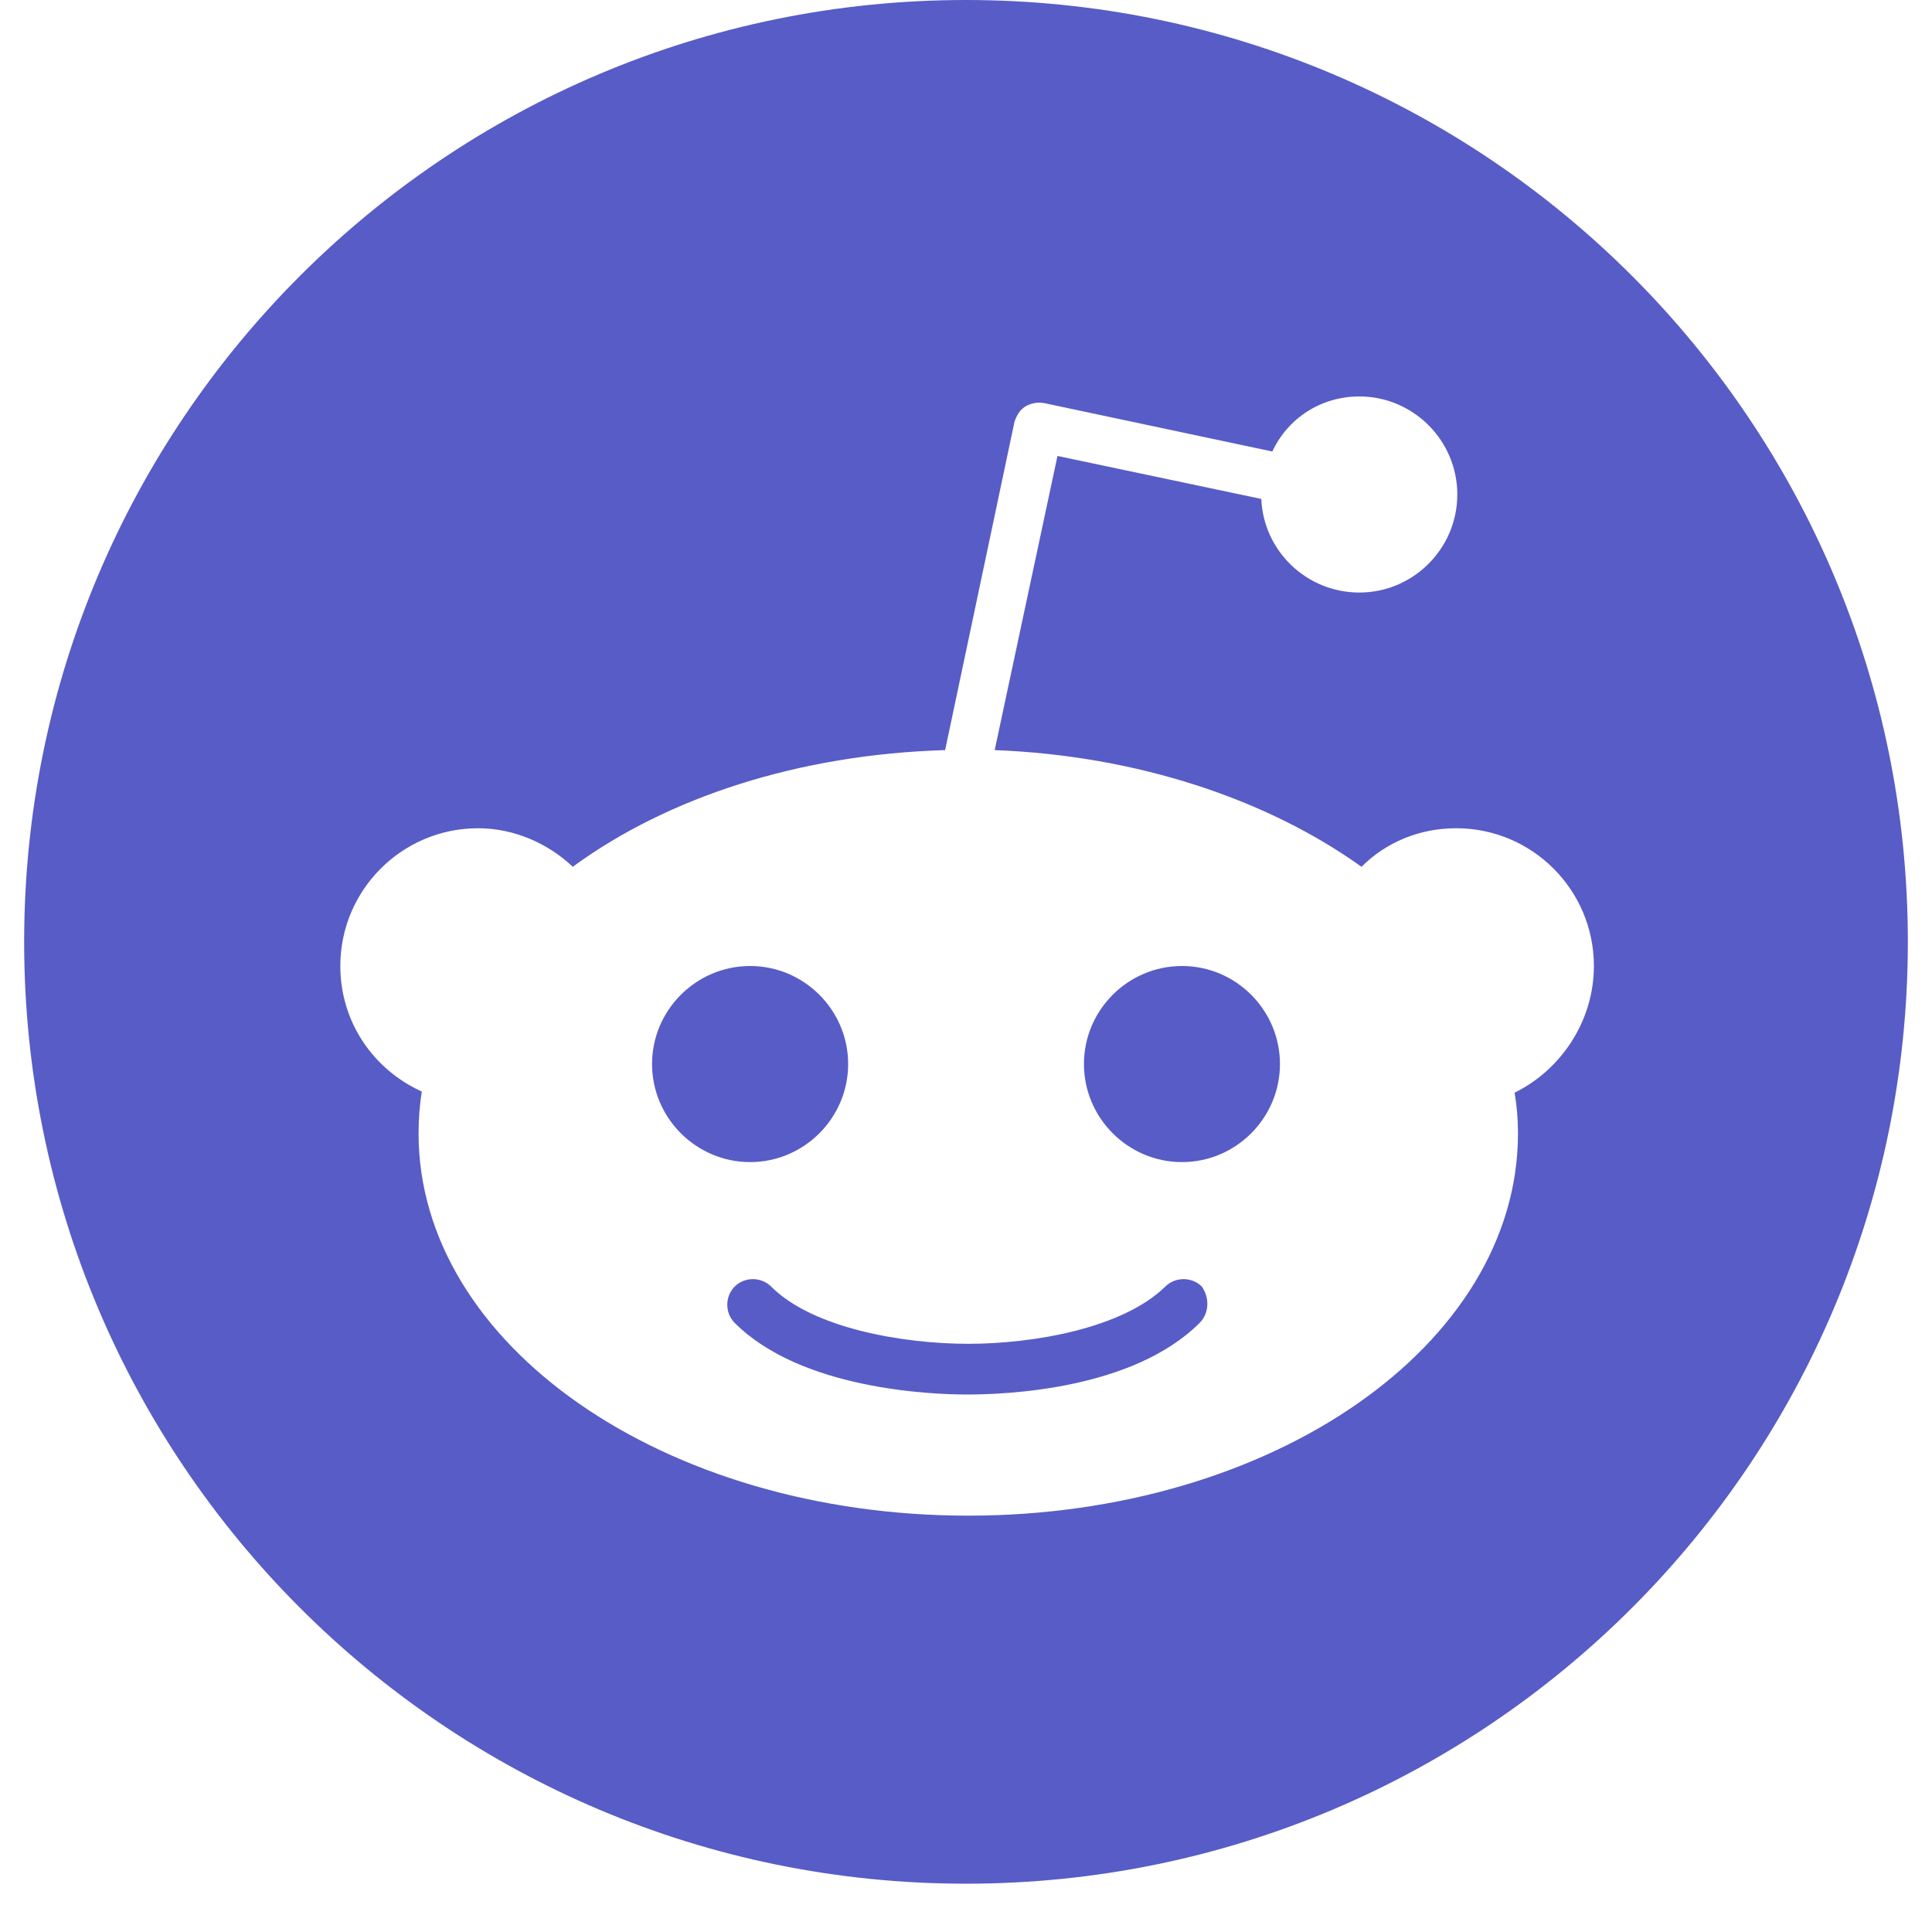 <svg width="20" height="20" viewBox="0 0 20 20" fill="none" xmlns="http://www.w3.org/2000/svg">
<path fill-rule="evenodd" clip-rule="evenodd" d="M19.75 9.75C19.75 15.135 15.385 19.5 10 19.5C4.615 19.5 0.25 15.135 0.25 9.75C0.25 4.365 4.615 0 10 0C15.385 0 19.75 4.365 19.75 9.75ZM15.075 8.574C15.862 8.574 16.5 9.213 16.5 10C16.5 10.581 16.147 11.083 15.679 11.311C15.702 11.448 15.714 11.585 15.714 11.733C15.714 13.923 13.171 15.69 10.023 15.69C6.876 15.69 4.333 13.923 4.333 11.733C4.333 11.585 4.344 11.437 4.367 11.3C3.865 11.072 3.523 10.581 3.523 10C3.523 9.213 4.162 8.574 4.949 8.574C5.325 8.574 5.678 8.734 5.929 8.973C6.91 8.255 8.267 7.81 9.784 7.765L10.502 4.366C10.525 4.298 10.559 4.241 10.616 4.207C10.673 4.173 10.742 4.161 10.81 4.173L13.171 4.674C13.33 4.332 13.672 4.104 14.072 4.104C14.63 4.104 15.086 4.56 15.086 5.119C15.086 5.678 14.63 6.134 14.072 6.134C13.524 6.134 13.079 5.701 13.057 5.165L10.947 4.72L10.297 7.765C11.779 7.822 13.125 8.278 14.094 8.973C14.345 8.723 14.687 8.574 15.075 8.574ZM7.765 10C7.207 10 6.75 10.456 6.75 11.015C6.75 11.573 7.207 12.03 7.765 12.03C8.324 12.03 8.78 11.573 8.78 11.015C8.78 10.456 8.324 10 7.765 10ZM10.012 14.436C10.399 14.436 11.722 14.39 12.418 13.695C12.521 13.592 12.521 13.432 12.441 13.318C12.338 13.216 12.167 13.216 12.064 13.318C11.62 13.752 10.696 13.911 10.023 13.911C9.35 13.911 8.415 13.752 7.982 13.318C7.879 13.216 7.708 13.216 7.606 13.318C7.503 13.421 7.503 13.592 7.606 13.695C8.29 14.379 9.624 14.436 10.012 14.436ZM11.221 11.015C11.221 11.573 11.677 12.03 12.236 12.03C12.794 12.03 13.25 11.573 13.25 11.015C13.25 10.456 12.794 10 12.236 10C11.677 10 11.221 10.456 11.221 11.015Z" fill="#585CC6"/>
</svg>
